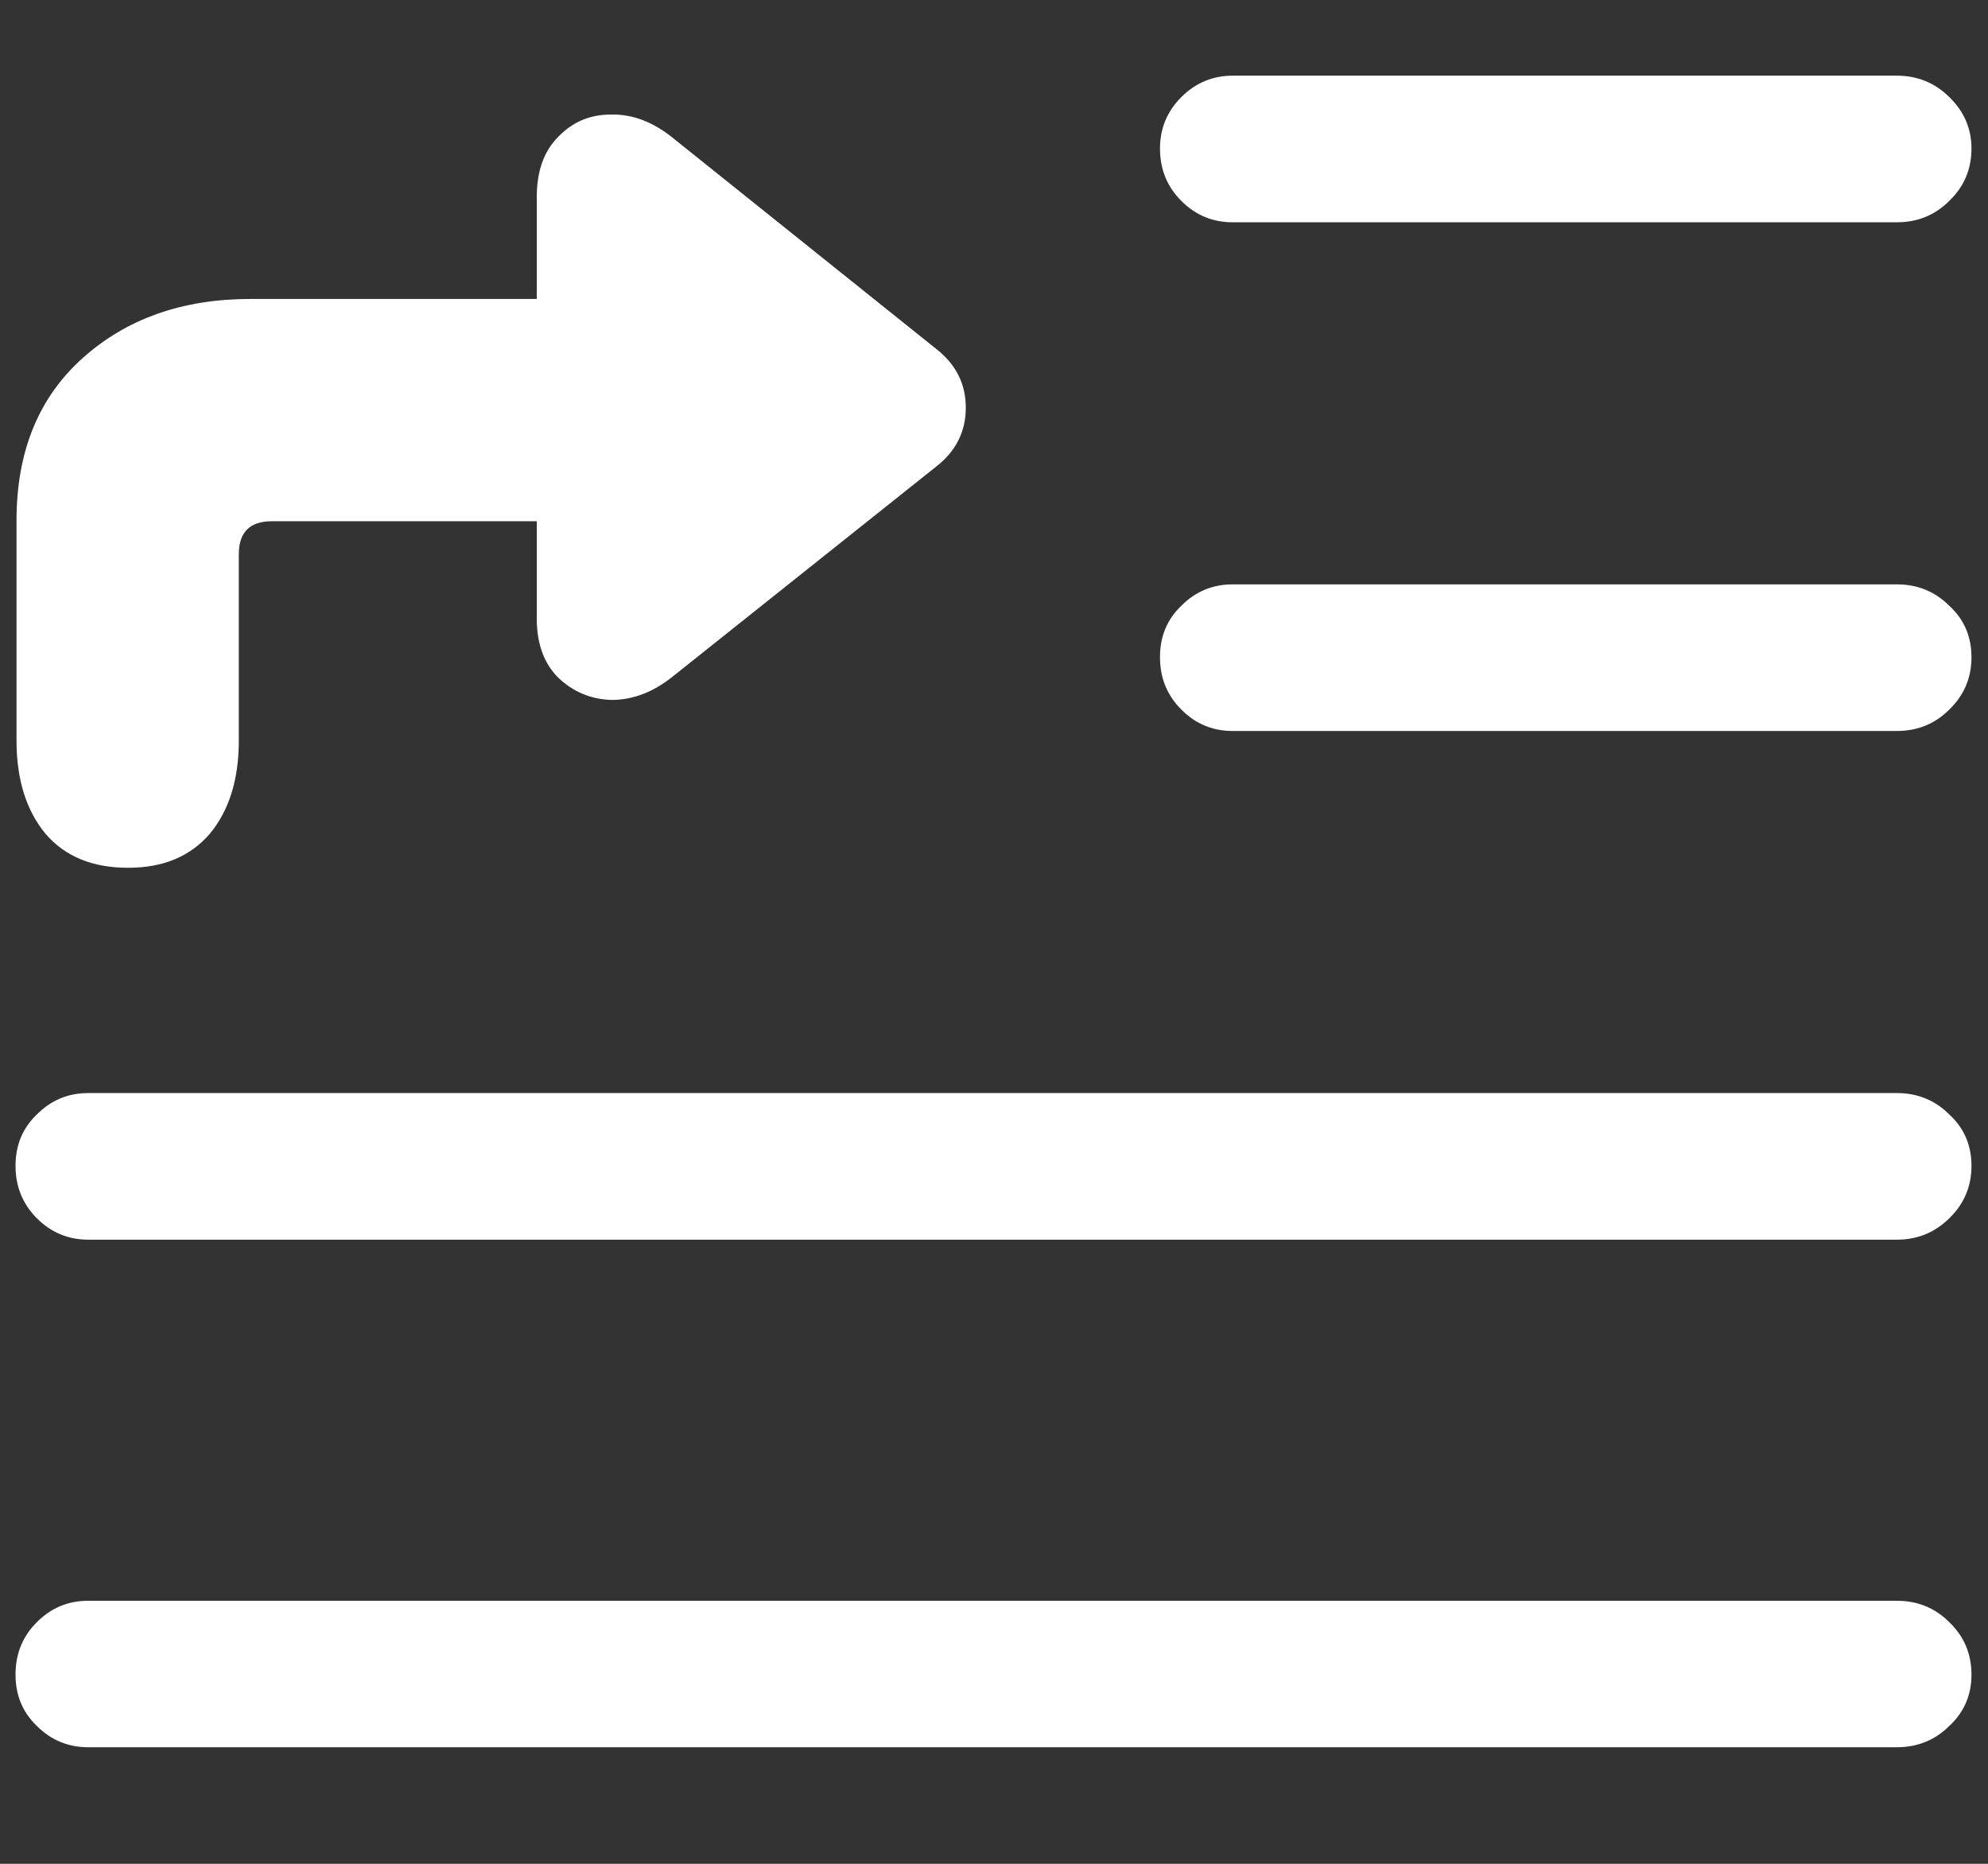 <svg width="16" height="15" viewBox="0 0 16 15" fill="none" xmlns="http://www.w3.org/2000/svg">
<rect x="0" y="0" width="16" height="15" fill="#333333" stroke="none"/>
<path d="M9.922 1.789H15.266C15.432 1.789 15.573 1.732 15.688 1.617C15.807 1.503 15.867 1.362 15.867 1.195C15.867 1.034 15.807 0.896 15.688 0.781C15.573 0.667 15.432 0.609 15.266 0.609H9.922C9.76 0.609 9.622 0.667 9.508 0.781C9.393 0.896 9.336 1.034 9.336 1.195C9.336 1.362 9.393 1.503 9.508 1.617C9.622 1.732 9.76 1.789 9.922 1.789ZM9.922 5.883H15.266C15.432 5.883 15.573 5.826 15.688 5.711C15.807 5.596 15.867 5.456 15.867 5.289C15.867 5.122 15.807 4.984 15.688 4.875C15.573 4.76 15.432 4.703 15.266 4.703H9.922C9.76 4.703 9.622 4.76 9.508 4.875C9.393 4.984 9.336 5.122 9.336 5.289C9.336 5.456 9.393 5.596 9.508 5.711C9.622 5.826 9.76 5.883 9.922 5.883ZM0.711 9.977H15.266C15.432 9.977 15.573 9.919 15.688 9.805C15.807 9.69 15.867 9.549 15.867 9.383C15.867 9.216 15.807 9.078 15.688 8.969C15.573 8.854 15.432 8.797 15.266 8.797H0.711C0.549 8.797 0.411 8.854 0.297 8.969C0.182 9.078 0.125 9.216 0.125 9.383C0.125 9.549 0.182 9.69 0.297 9.805C0.411 9.919 0.549 9.977 0.711 9.977ZM0.711 14.062H15.266C15.432 14.062 15.573 14.005 15.688 13.891C15.807 13.781 15.867 13.643 15.867 13.477C15.867 13.31 15.807 13.169 15.688 13.055C15.573 12.94 15.432 12.883 15.266 12.883H0.711C0.549 12.883 0.411 12.94 0.297 13.055C0.182 13.169 0.125 13.31 0.125 13.477C0.125 13.643 0.182 13.781 0.297 13.891C0.411 14.005 0.549 14.062 0.711 14.062ZM0.133 5.961C0.133 6.273 0.211 6.523 0.367 6.711C0.523 6.893 0.745 6.984 1.031 6.984C1.312 6.984 1.531 6.893 1.688 6.711C1.844 6.523 1.922 6.273 1.922 5.961V4.461C1.922 4.284 2.01 4.195 2.188 4.195H4.32V4.977C4.32 5.18 4.378 5.339 4.492 5.453C4.612 5.568 4.755 5.628 4.922 5.633C5.094 5.633 5.258 5.57 5.414 5.445L7.531 3.758C7.693 3.633 7.773 3.474 7.773 3.281C7.773 3.089 7.693 2.93 7.531 2.805L5.414 1.109C5.253 0.979 5.086 0.917 4.914 0.922C4.747 0.922 4.607 0.982 4.492 1.102C4.378 1.216 4.32 1.378 4.32 1.586V2.406H2.016C1.469 2.406 1.018 2.565 0.664 2.883C0.31 3.201 0.133 3.635 0.133 4.188V5.961Z" fill="white"/>
</svg>
